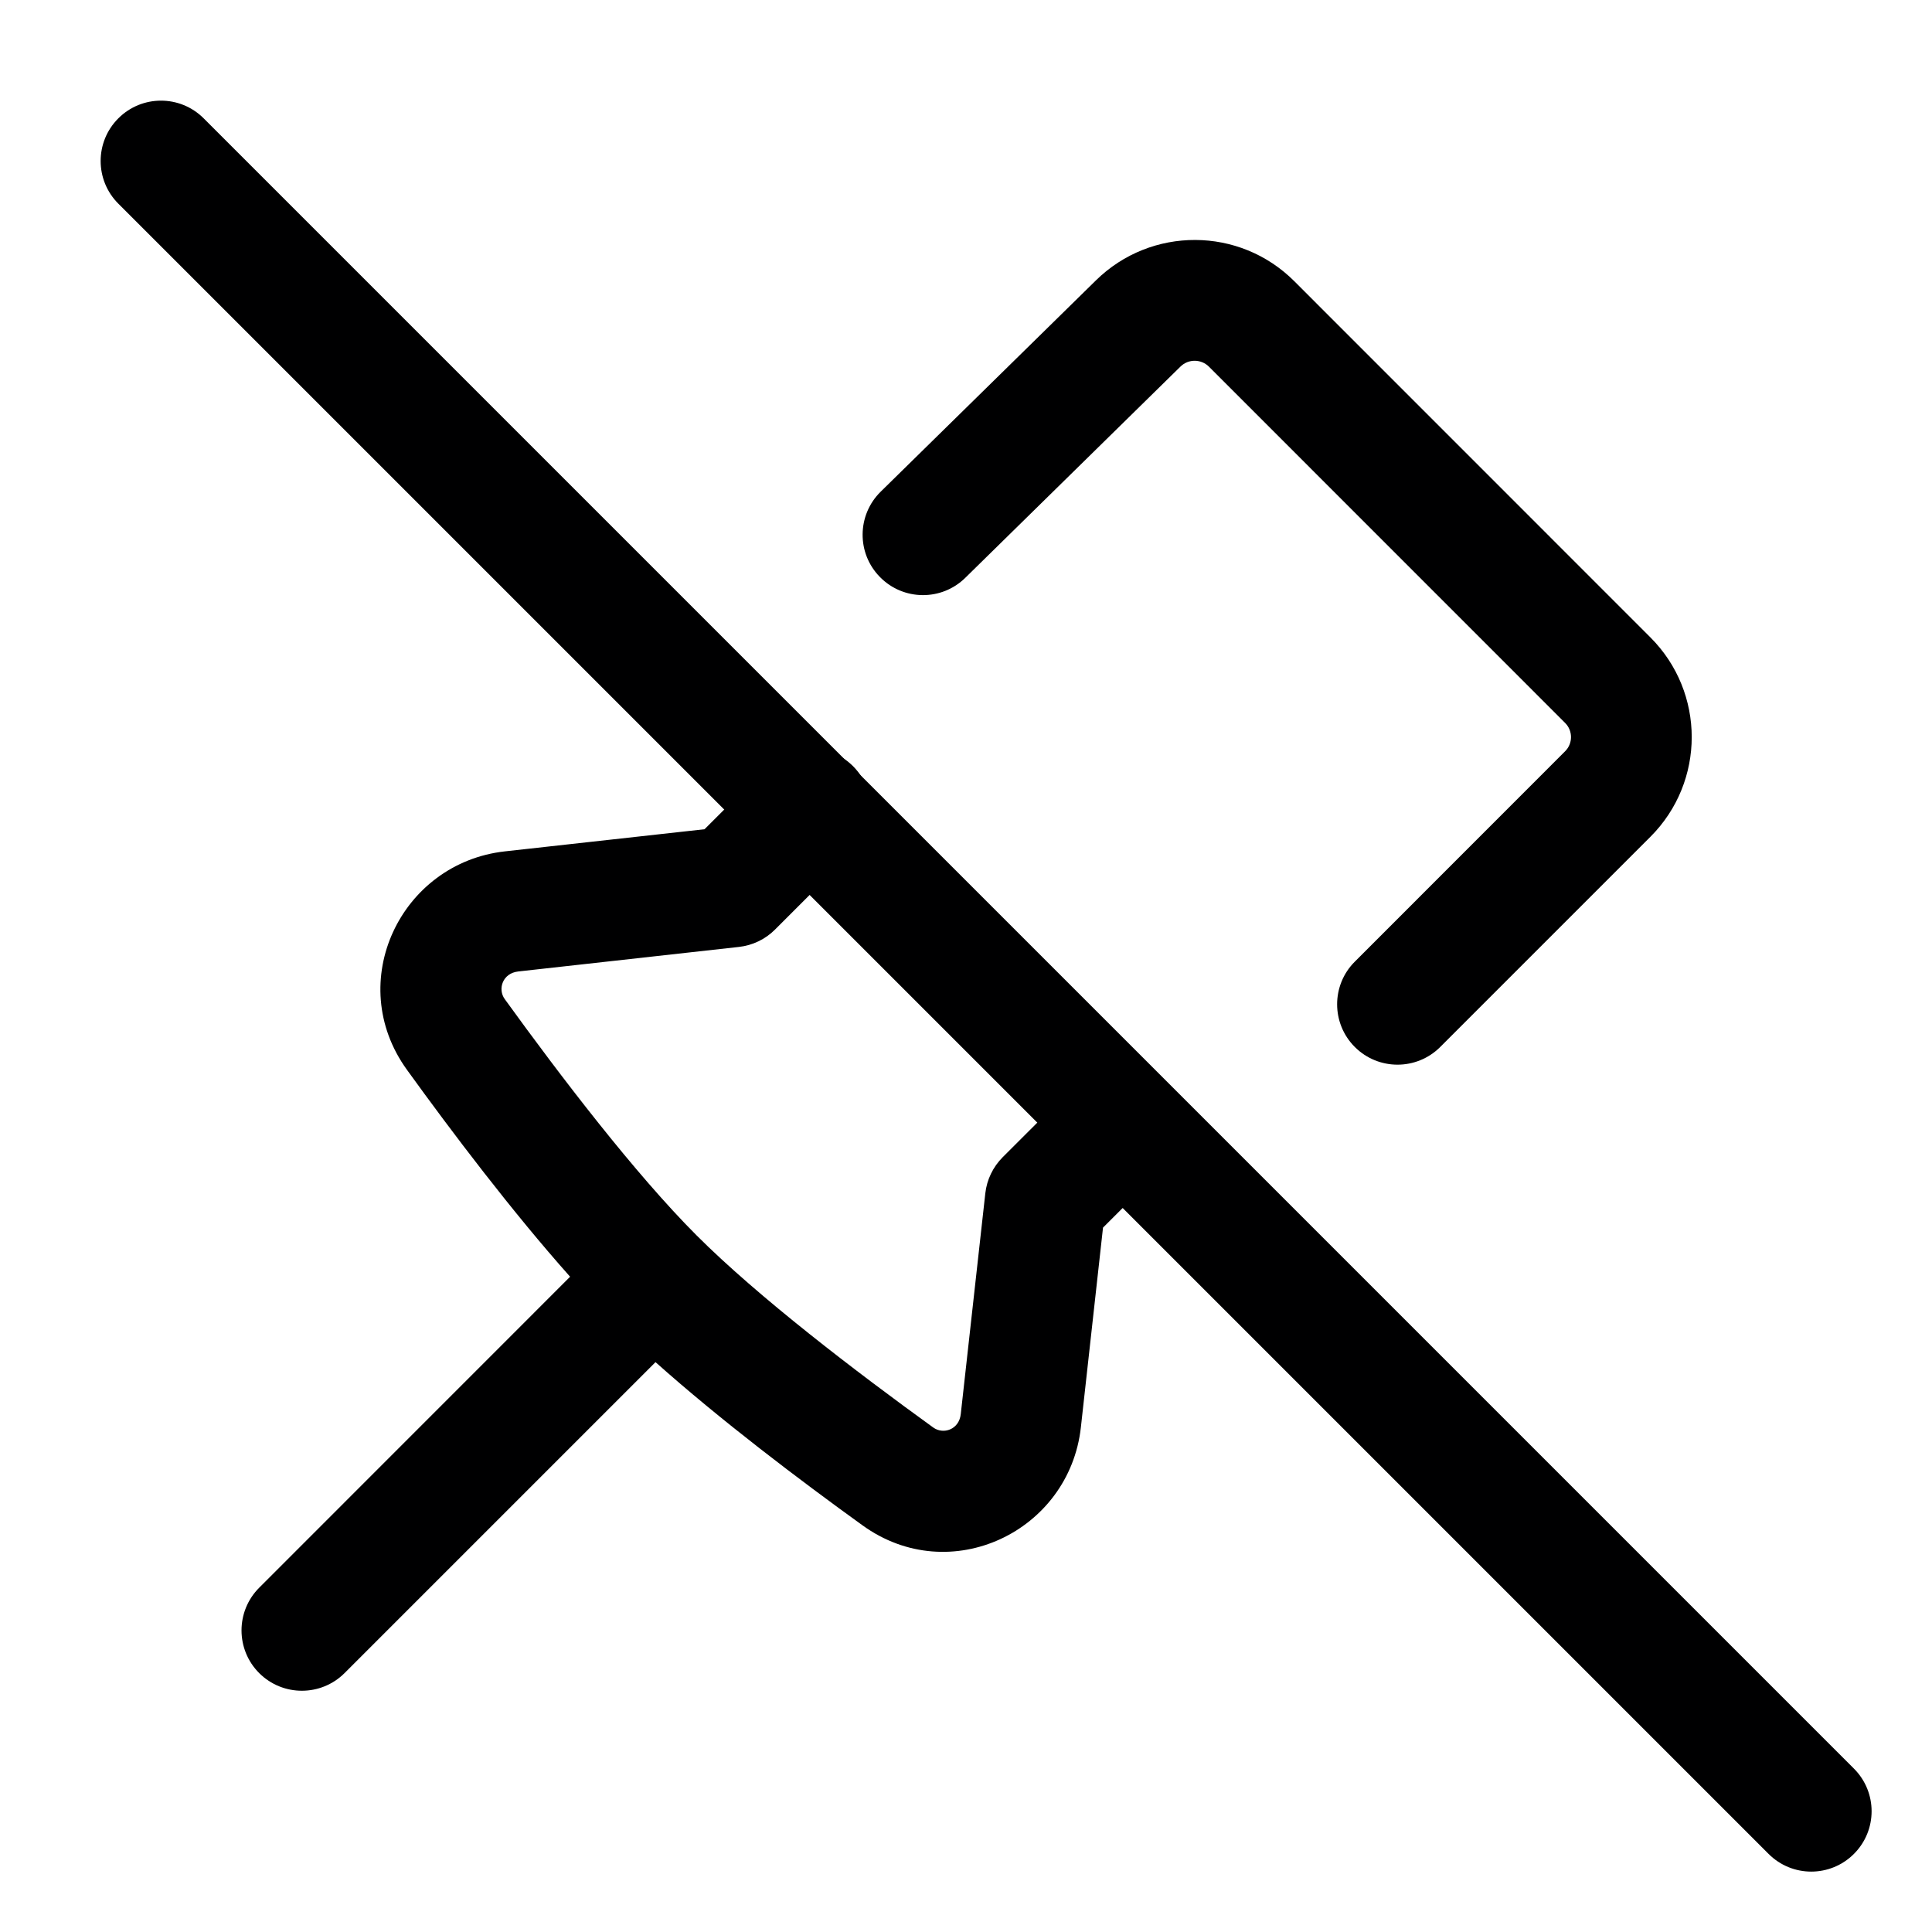 <svg width="24" height="24" viewBox="0 0 24 24" fill="none" xmlns="http://www.w3.org/2000/svg">
<g id="size=24">
<g id="Path">
<path d="M9.536 9.518C9.829 9.225 10.304 9.225 10.597 9.518C10.889 9.811 10.889 10.286 10.597 10.578L9.627 11.548C9.507 11.668 9.349 11.744 9.18 11.763L6.438 12.068C6.243 12.089 6.18 12.287 6.27 12.411C6.963 13.37 7.892 14.585 8.655 15.348C9.418 16.111 10.634 17.04 11.593 17.733C11.717 17.823 11.914 17.761 11.935 17.566L12.24 14.823C12.259 14.654 12.335 14.497 12.455 14.376L13.356 13.476C13.649 13.183 14.124 13.183 14.417 13.476C14.71 13.769 14.71 14.244 14.417 14.536L13.702 15.25L13.427 17.731C13.283 19.025 11.804 19.736 10.714 18.948C9.94 18.39 8.947 17.639 8.143 16.921L4.28 20.784C3.987 21.076 3.513 21.076 3.22 20.784C2.927 20.491 2.927 20.016 3.22 19.723L7.082 15.86C6.365 15.055 5.613 14.062 5.055 13.289C4.267 12.199 4.978 10.72 6.272 10.576L8.752 10.301L9.536 9.518ZM13.614 3.483C14.299 2.81 15.399 2.814 16.078 3.493L20.503 7.919C21.186 8.603 21.186 9.71 20.503 10.394L17.891 13.006C17.598 13.299 17.123 13.299 16.83 13.006C16.537 12.713 16.537 12.238 16.83 11.946L19.442 9.333C19.54 9.236 19.54 9.077 19.442 8.98L15.018 4.555C14.921 4.458 14.763 4.457 14.665 4.553L11.991 7.178C11.696 7.468 11.221 7.464 10.931 7.168C10.64 6.873 10.645 6.398 10.94 6.108L13.614 3.483Z" fill="#000001"/>
<path d="M1.47 1.47C1.763 1.177 2.237 1.177 2.53 1.47L23.03 21.97C23.323 22.263 23.323 22.737 23.03 23.03C22.737 23.323 22.263 23.323 21.97 23.03L1.47 2.53C1.177 2.237 1.177 1.763 1.47 1.47Z" fill="#000001"/>
</g>
</g>
</svg>
